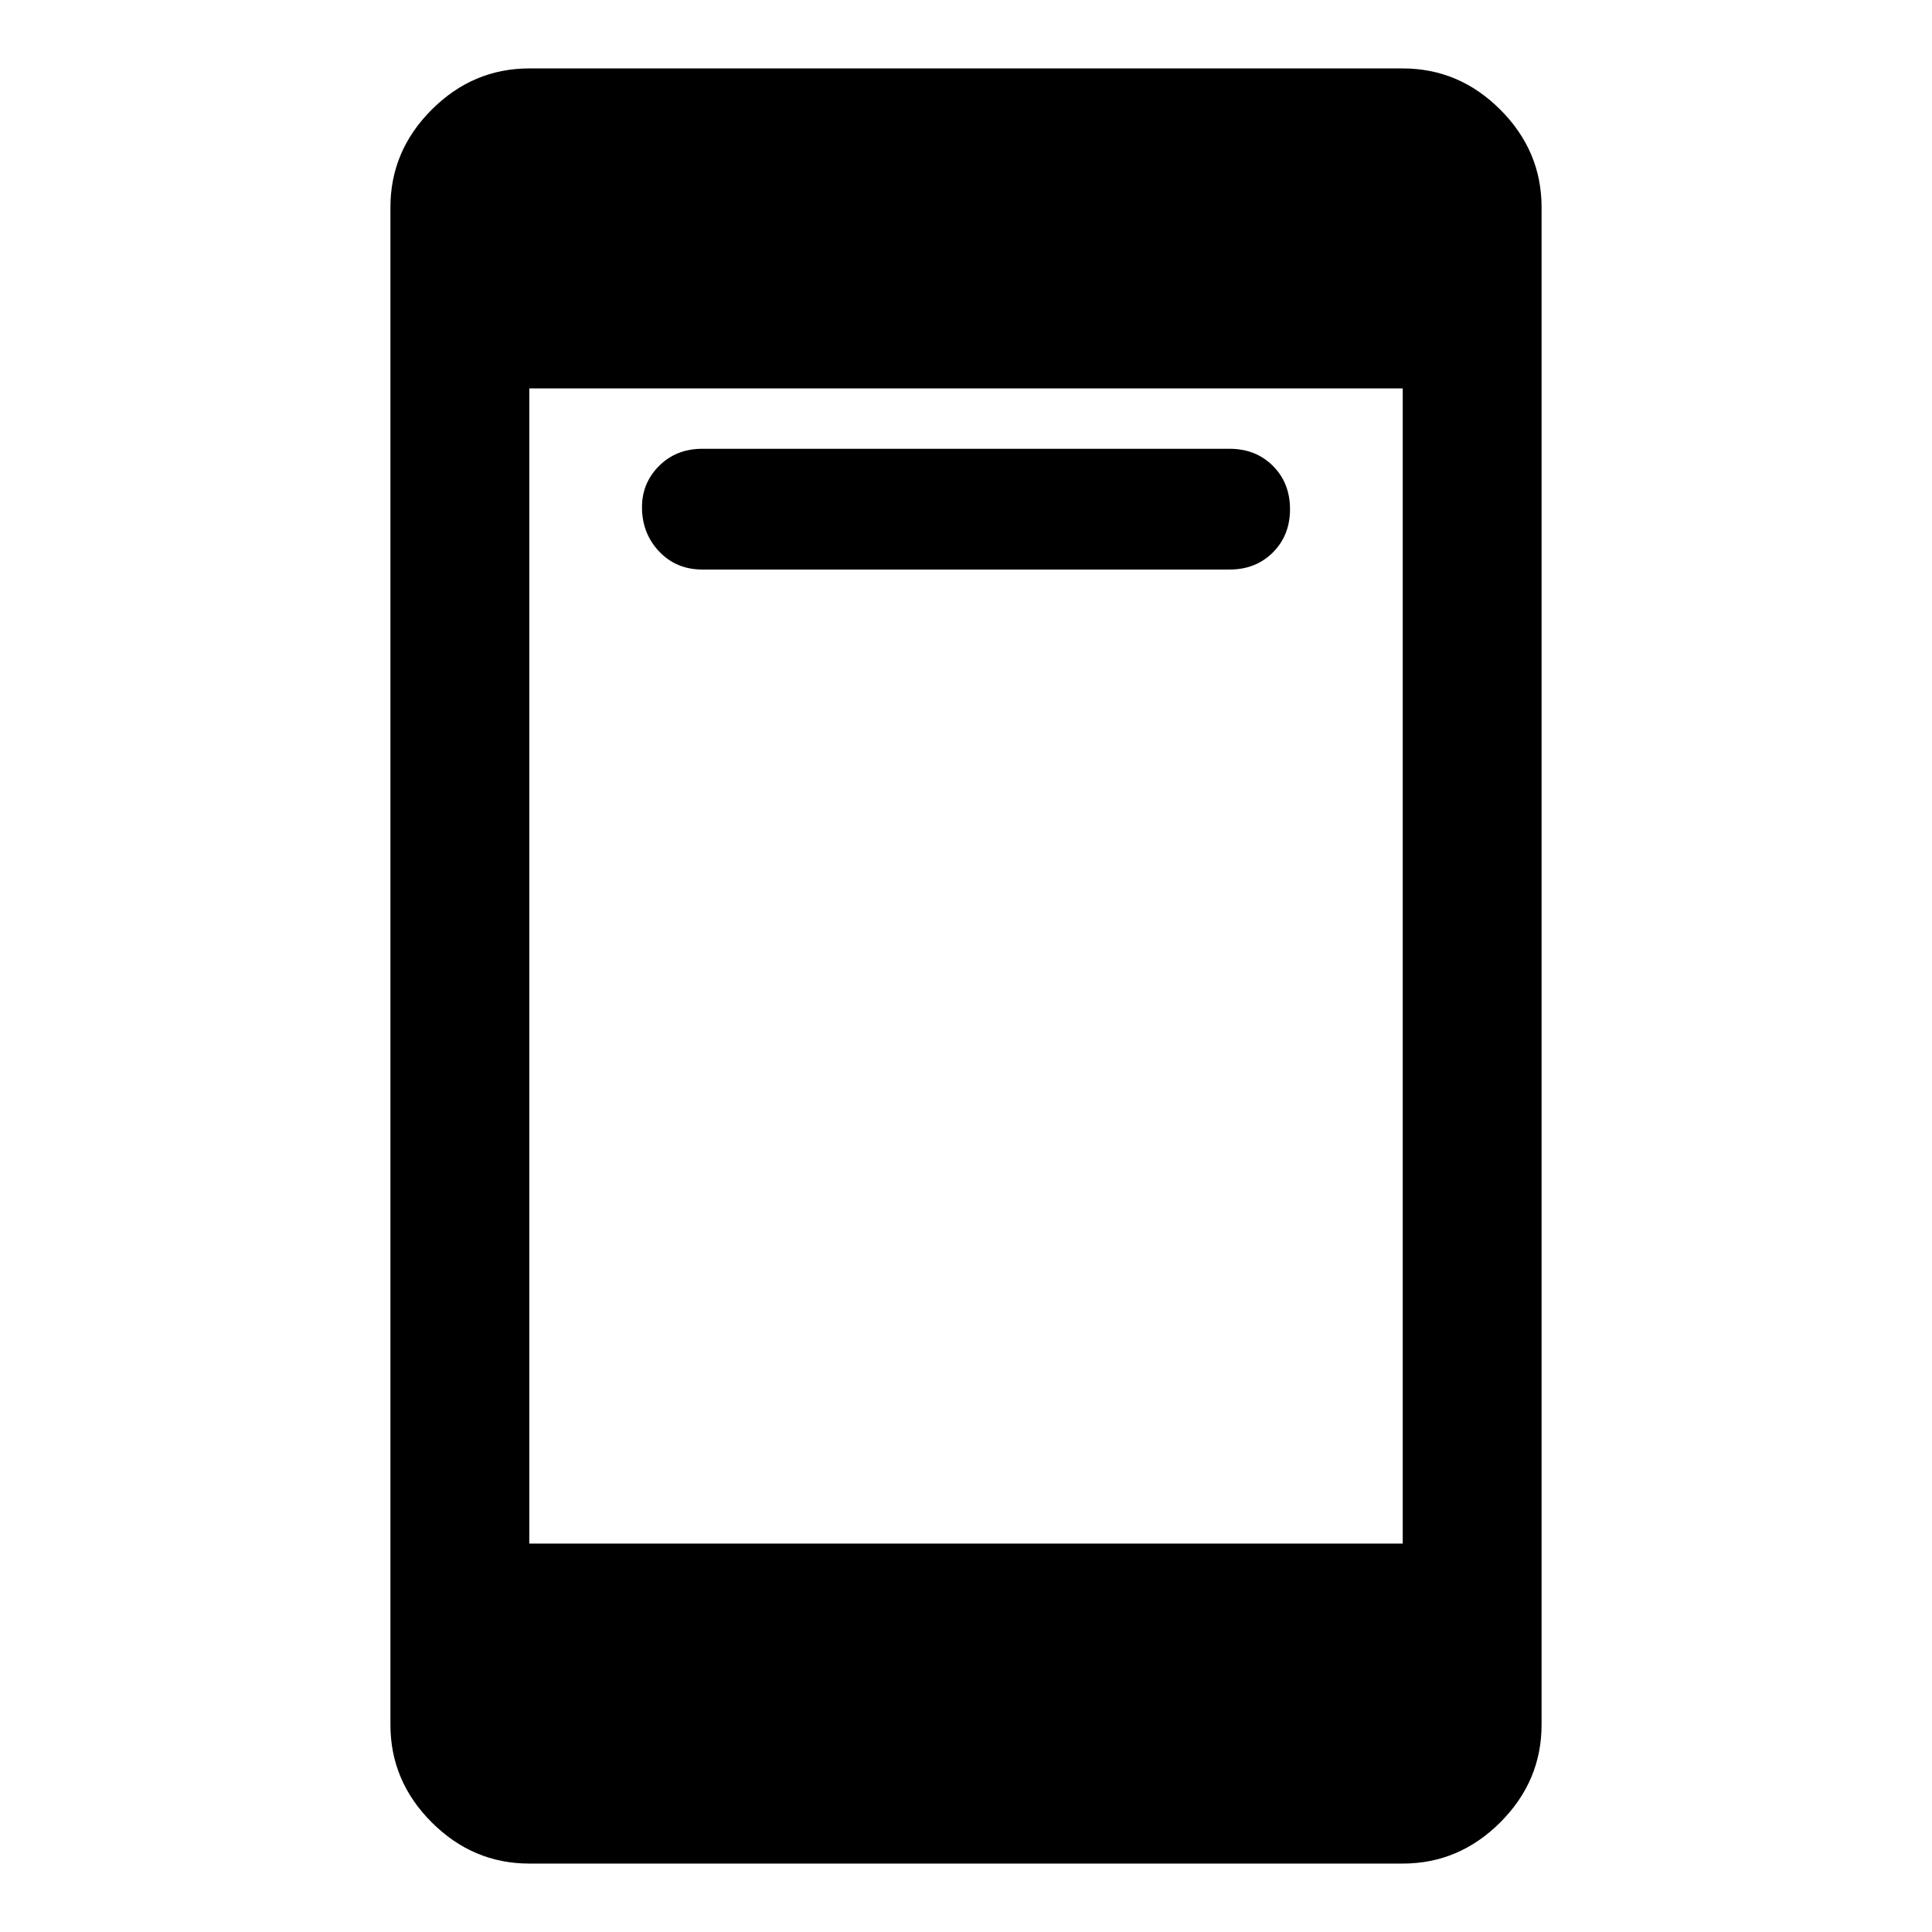 <svg xmlns="http://www.w3.org/2000/svg" height="48" width="48"><path d="M17.45 14.15Q16.8 14.15 16.375 13.7Q15.95 13.25 15.95 12.6Q15.95 12 16.375 11.575Q16.8 11.15 17.45 11.15H30.55Q31.2 11.15 31.625 11.575Q32.05 12 32.05 12.65Q32.05 13.3 31.625 13.725Q31.2 14.15 30.55 14.15ZM13.15 46.3Q11.75 46.3 10.725 45.275Q9.7 44.25 9.7 42.85V5.15Q9.7 3.75 10.725 2.725Q11.75 1.7 13.15 1.7H34.85Q36.25 1.7 37.275 2.725Q38.3 3.75 38.3 5.15V42.85Q38.3 44.25 37.275 45.275Q36.25 46.3 34.85 46.3ZM13.15 38.35H34.85V9.65H13.15Z"/></svg>